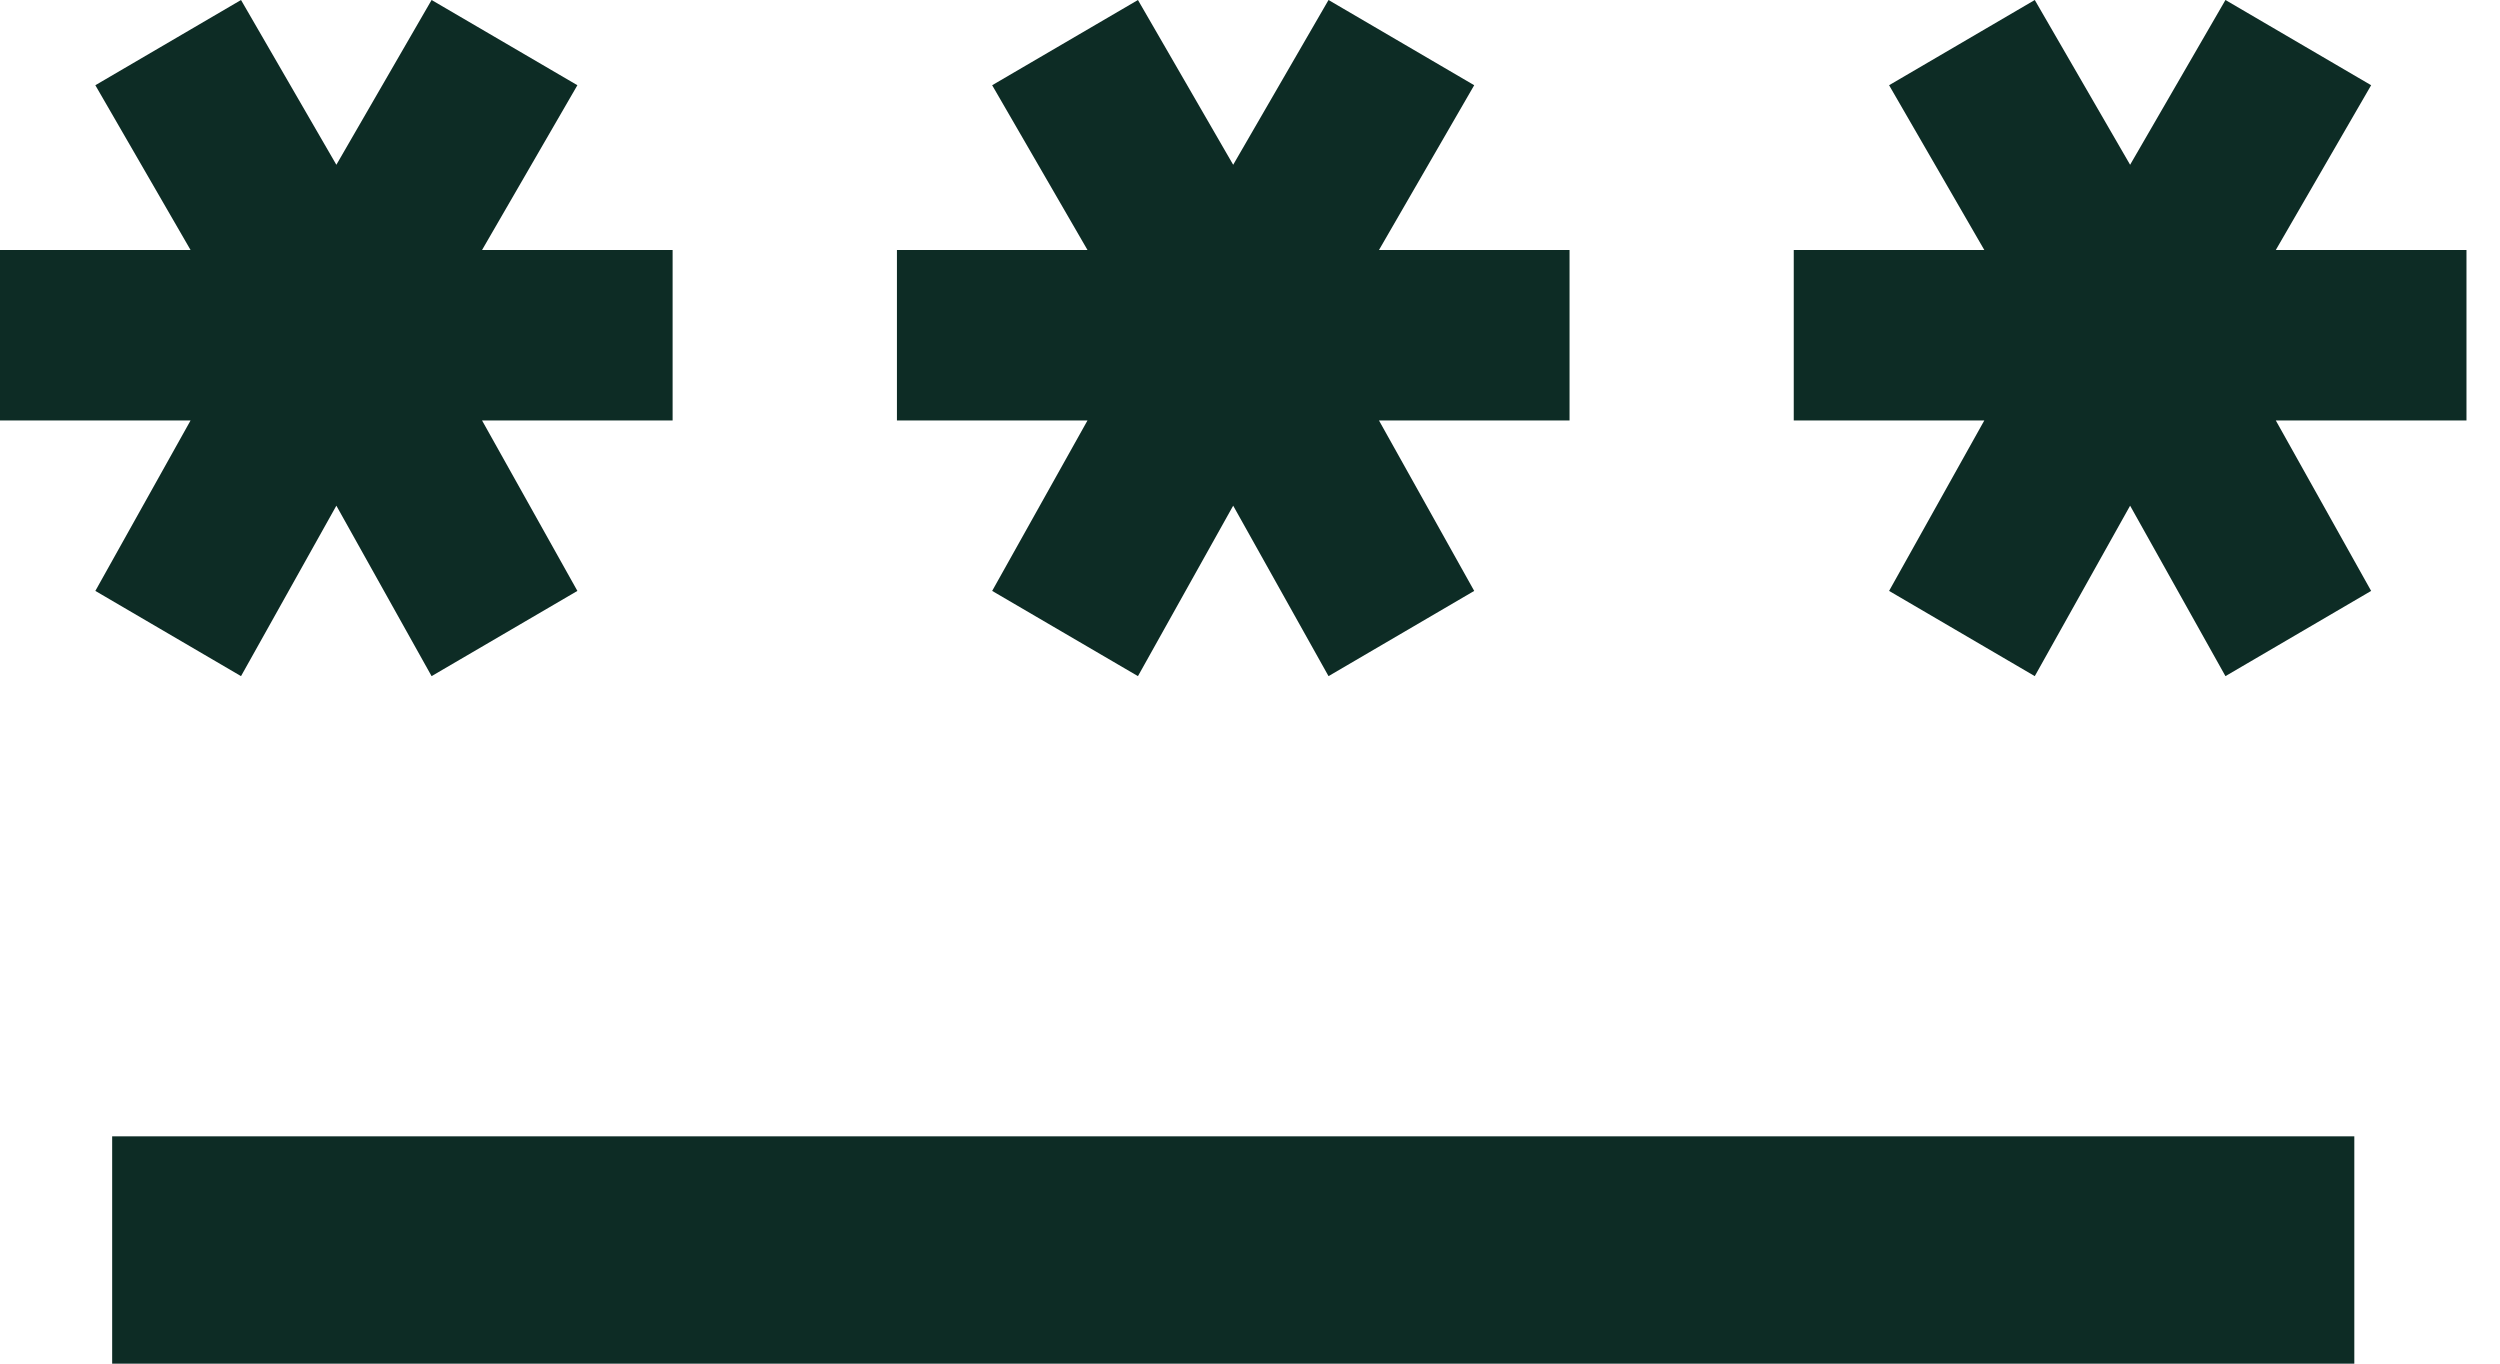 <svg width="22" height="12" viewBox="0 0 22 12" fill="none" xmlns="http://www.w3.org/2000/svg">
<path d="M0.987 12V10H20.718V12H0.987ZM2.121 5.95L0.839 5.2L1.677 3.7H0V2.2H1.677L0.839 0.75L2.121 0L2.96 1.45L3.798 0L5.081 0.75L4.242 2.2H5.919V3.7H4.242L5.081 5.2L3.798 5.95L2.96 4.45L2.121 5.95ZM10.014 5.95L8.731 5.2L9.57 3.7H7.893V2.2H9.57L8.731 0.75L10.014 0L10.852 1.45L11.691 0L12.973 0.75L12.135 2.2H13.812V3.7H12.135L12.973 5.2L11.691 5.95L10.852 4.45L10.014 5.95ZM17.906 5.95L16.624 5.2L17.462 3.7H15.785V2.2H17.462L16.624 0.75L17.906 0L18.745 1.45L19.584 0L20.866 0.75L20.027 2.2H21.705V3.7H20.027L20.866 5.2L19.584 5.95L18.745 4.45L17.906 5.95Z" fill="#0D2C25"/>
</svg>
